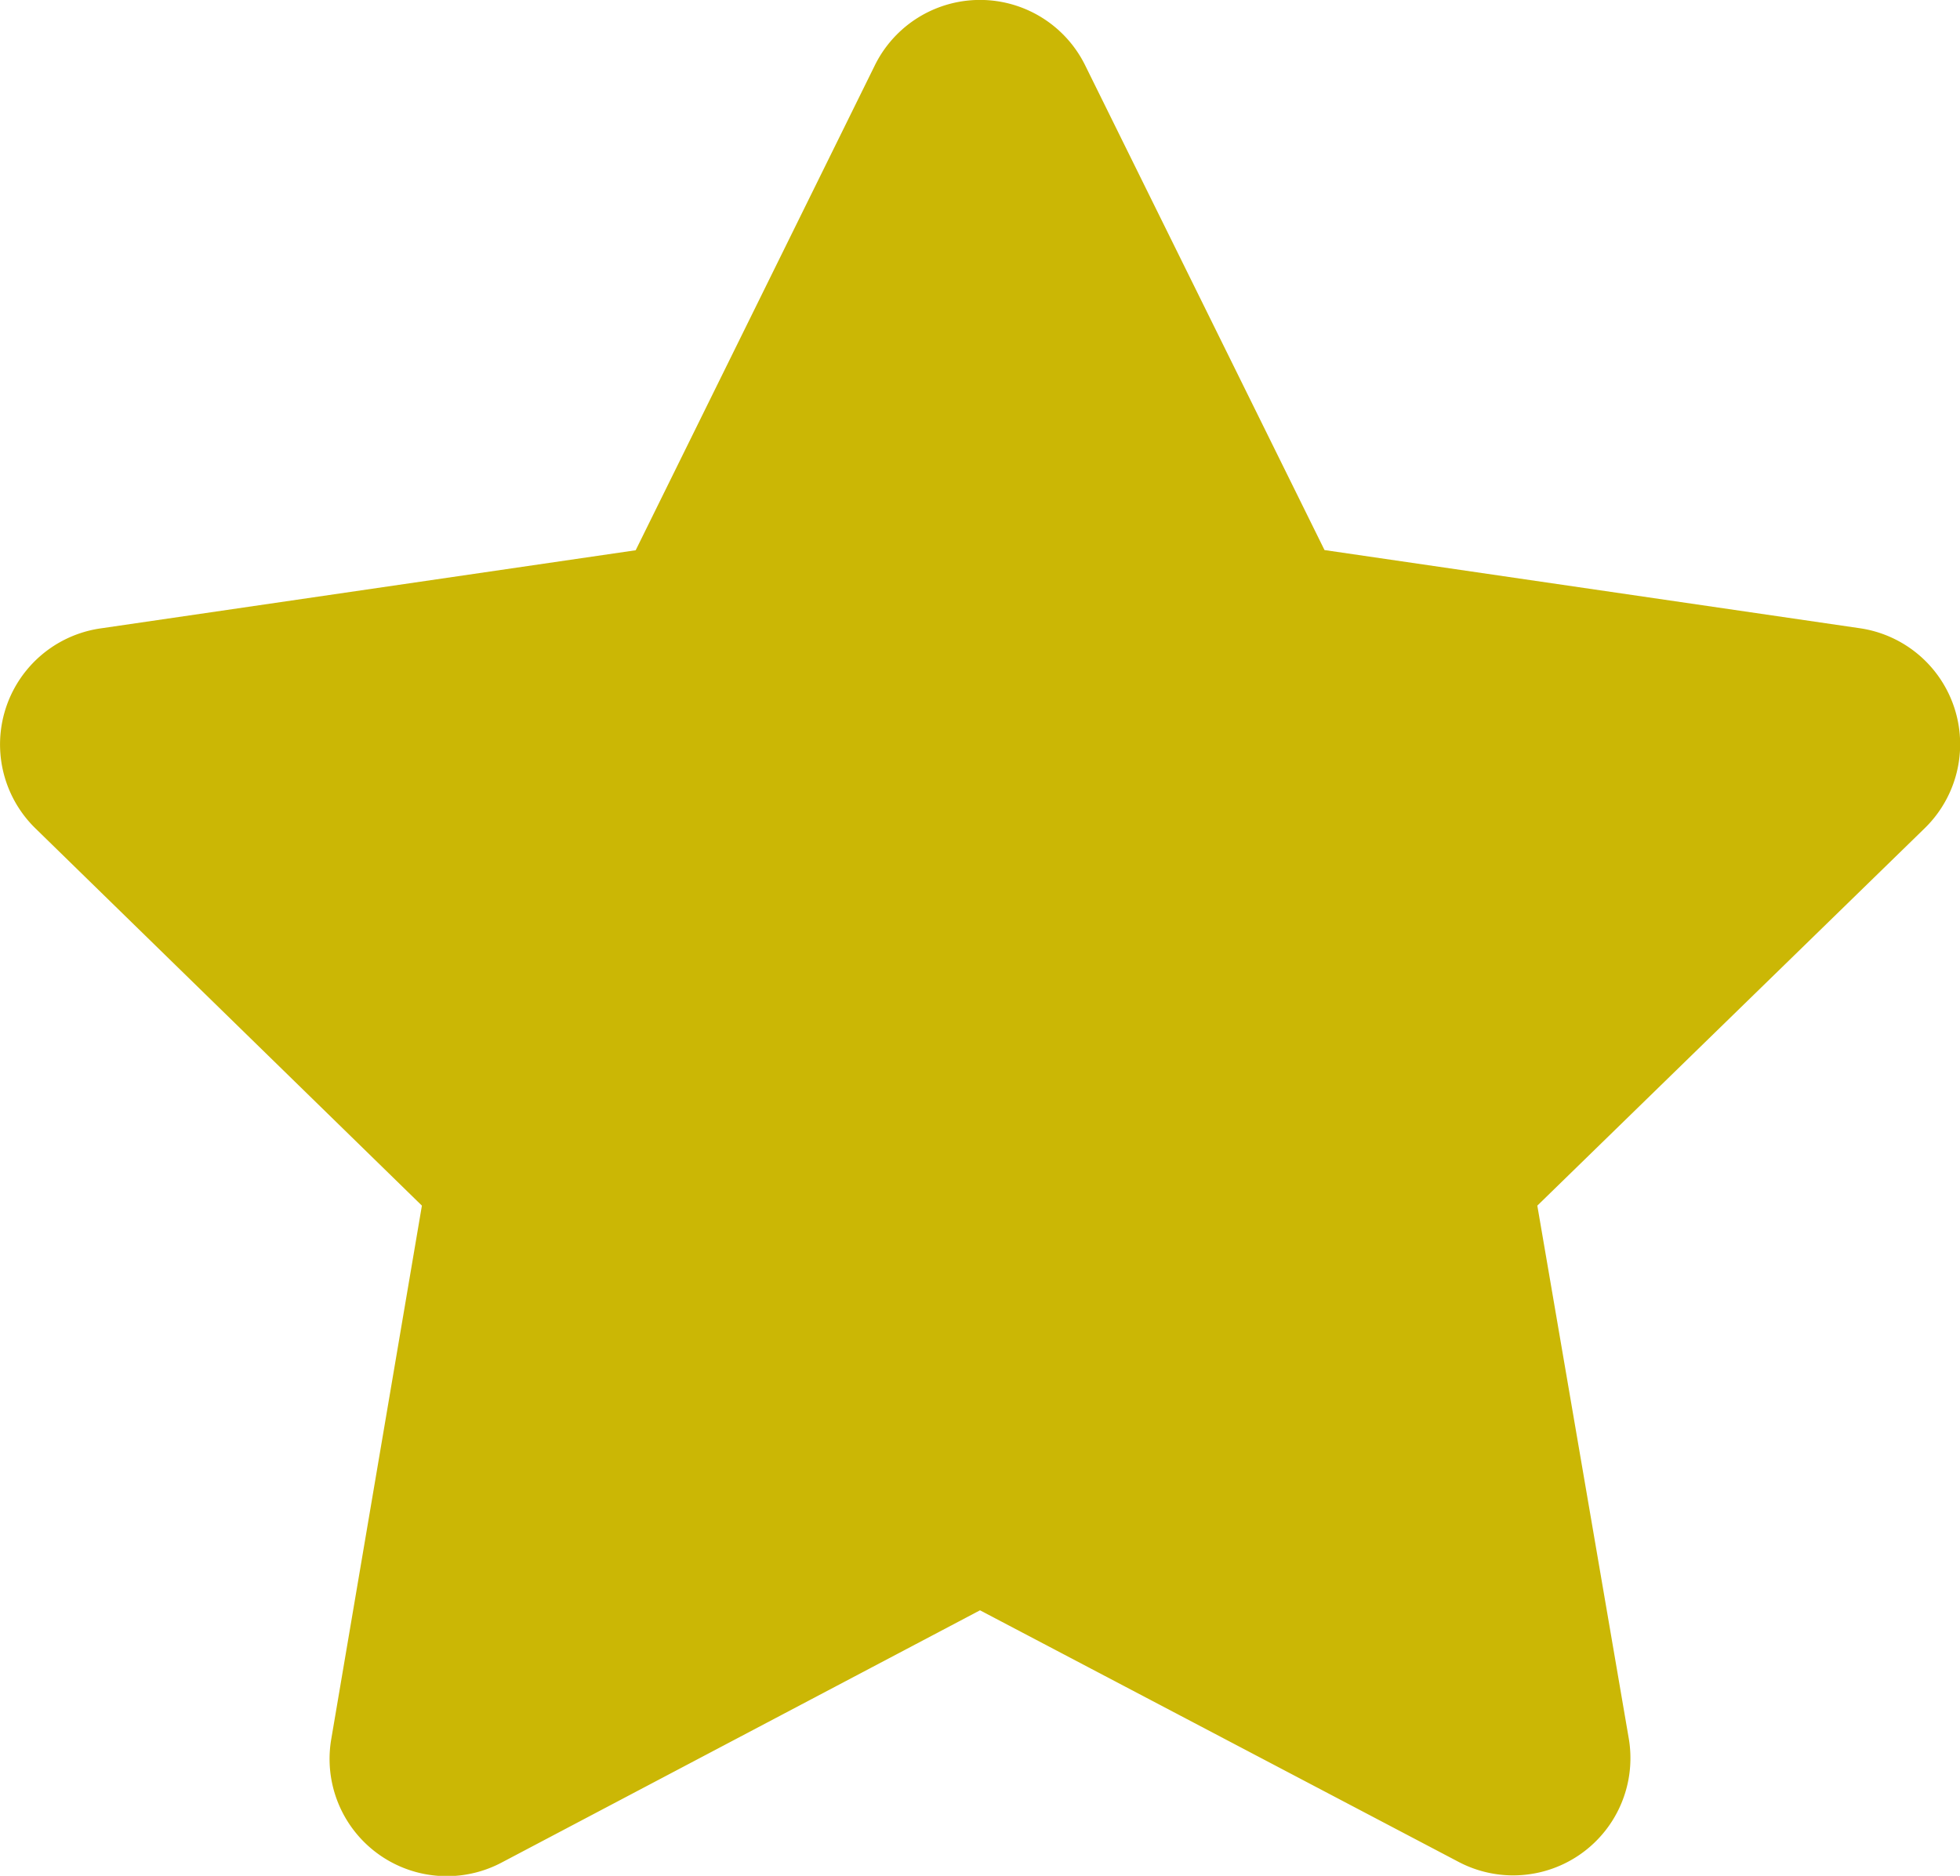 <svg xmlns="http://www.w3.org/2000/svg" width="10.03" height="9.6" viewBox="0 0 10.03 9.6">
  <path id="Icon_awesome-star" data-name="Icon awesome-star" d="M5.918.333,4.694,2.815l-2.739.4a.6.6,0,0,0-.332,1.024L3.6,6.169,3.136,8.9a.6.6,0,0,0,.87.632L6.456,8.24l2.45,1.288a.6.6,0,0,0,.87-.632L9.308,6.169l1.982-1.931a.6.6,0,0,0-.332-1.024l-2.739-.4L6.994.333a.6.6,0,0,0-1.076,0Z" transform="translate(-1.441 0.001)" fill="#cbb705"/>
</svg>
